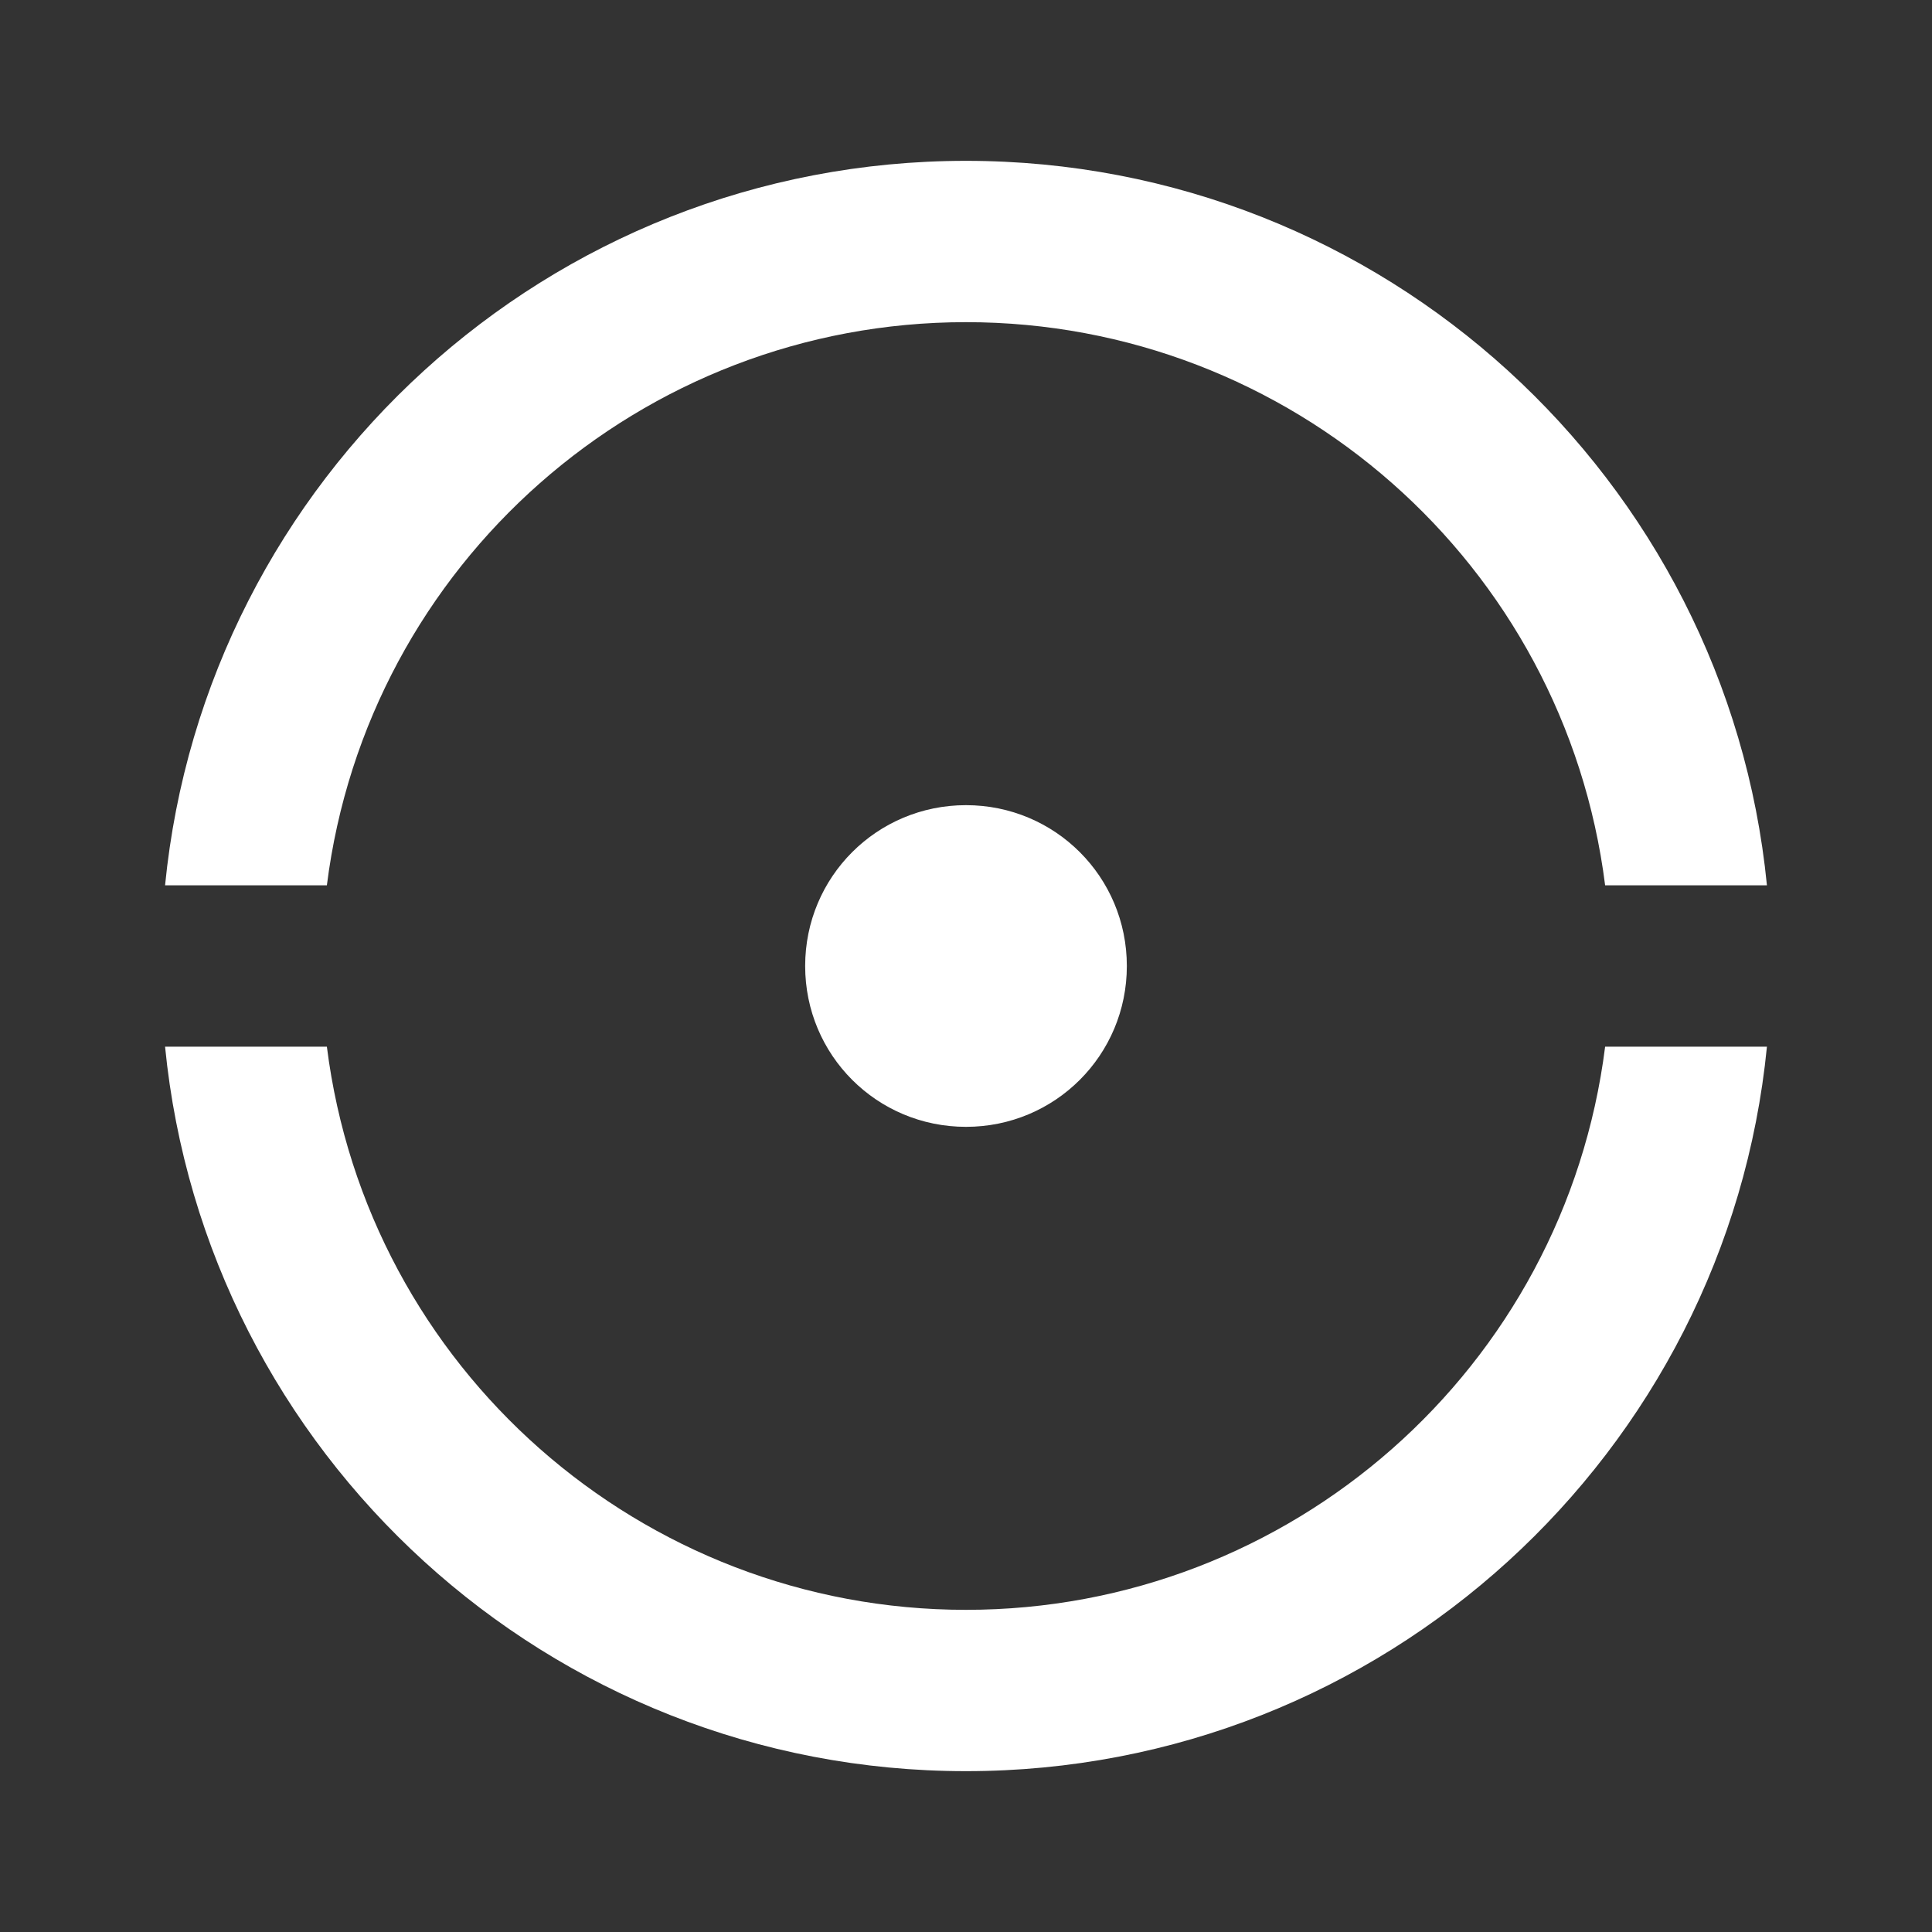 <?xml version="1.0" encoding="UTF-8"?>
<svg xmlns="http://www.w3.org/2000/svg" xmlns:xlink="http://www.w3.org/1999/xlink" width="16" height="16" viewBox="0 0 16 16" version="1.1">
<rect x="0" y="0" width="16" height="16" fill="#333333" stroke="none"/>
<g id="surface1">
<path style=" stroke:none;fill-rule:nonzero;fill:rgb(100%,100%,100%);fill-opacity:1;" d="M 1.367 8.668 L 2.707 8.668 C 3.043 11.332 5.312 13.332 8 13.332 C 10.688 13.332 12.957 11.332 13.293 8.668 L 14.633 8.668 C 14.301 12.035 11.457 14.668 8 14.668 C 4.543 14.668 1.699 12.035 1.367 8.668 Z M 1.367 7.332 C 1.699 3.965 4.543 1.332 8 1.332 C 11.457 1.332 14.301 3.965 14.633 7.332 L 13.293 7.332 C 12.957 4.668 10.688 2.668 8 2.668 C 5.312 2.668 3.043 4.668 2.707 7.332 Z M 8 9.332 C 7.262 9.332 6.668 8.738 6.668 8 C 6.668 7.262 7.262 6.668 8 6.668 C 8.738 6.668 9.332 7.262 9.332 8 C 9.332 8.738 8.738 9.332 8 9.332 Z M 8 9.332 "/>
</g>
</svg>
